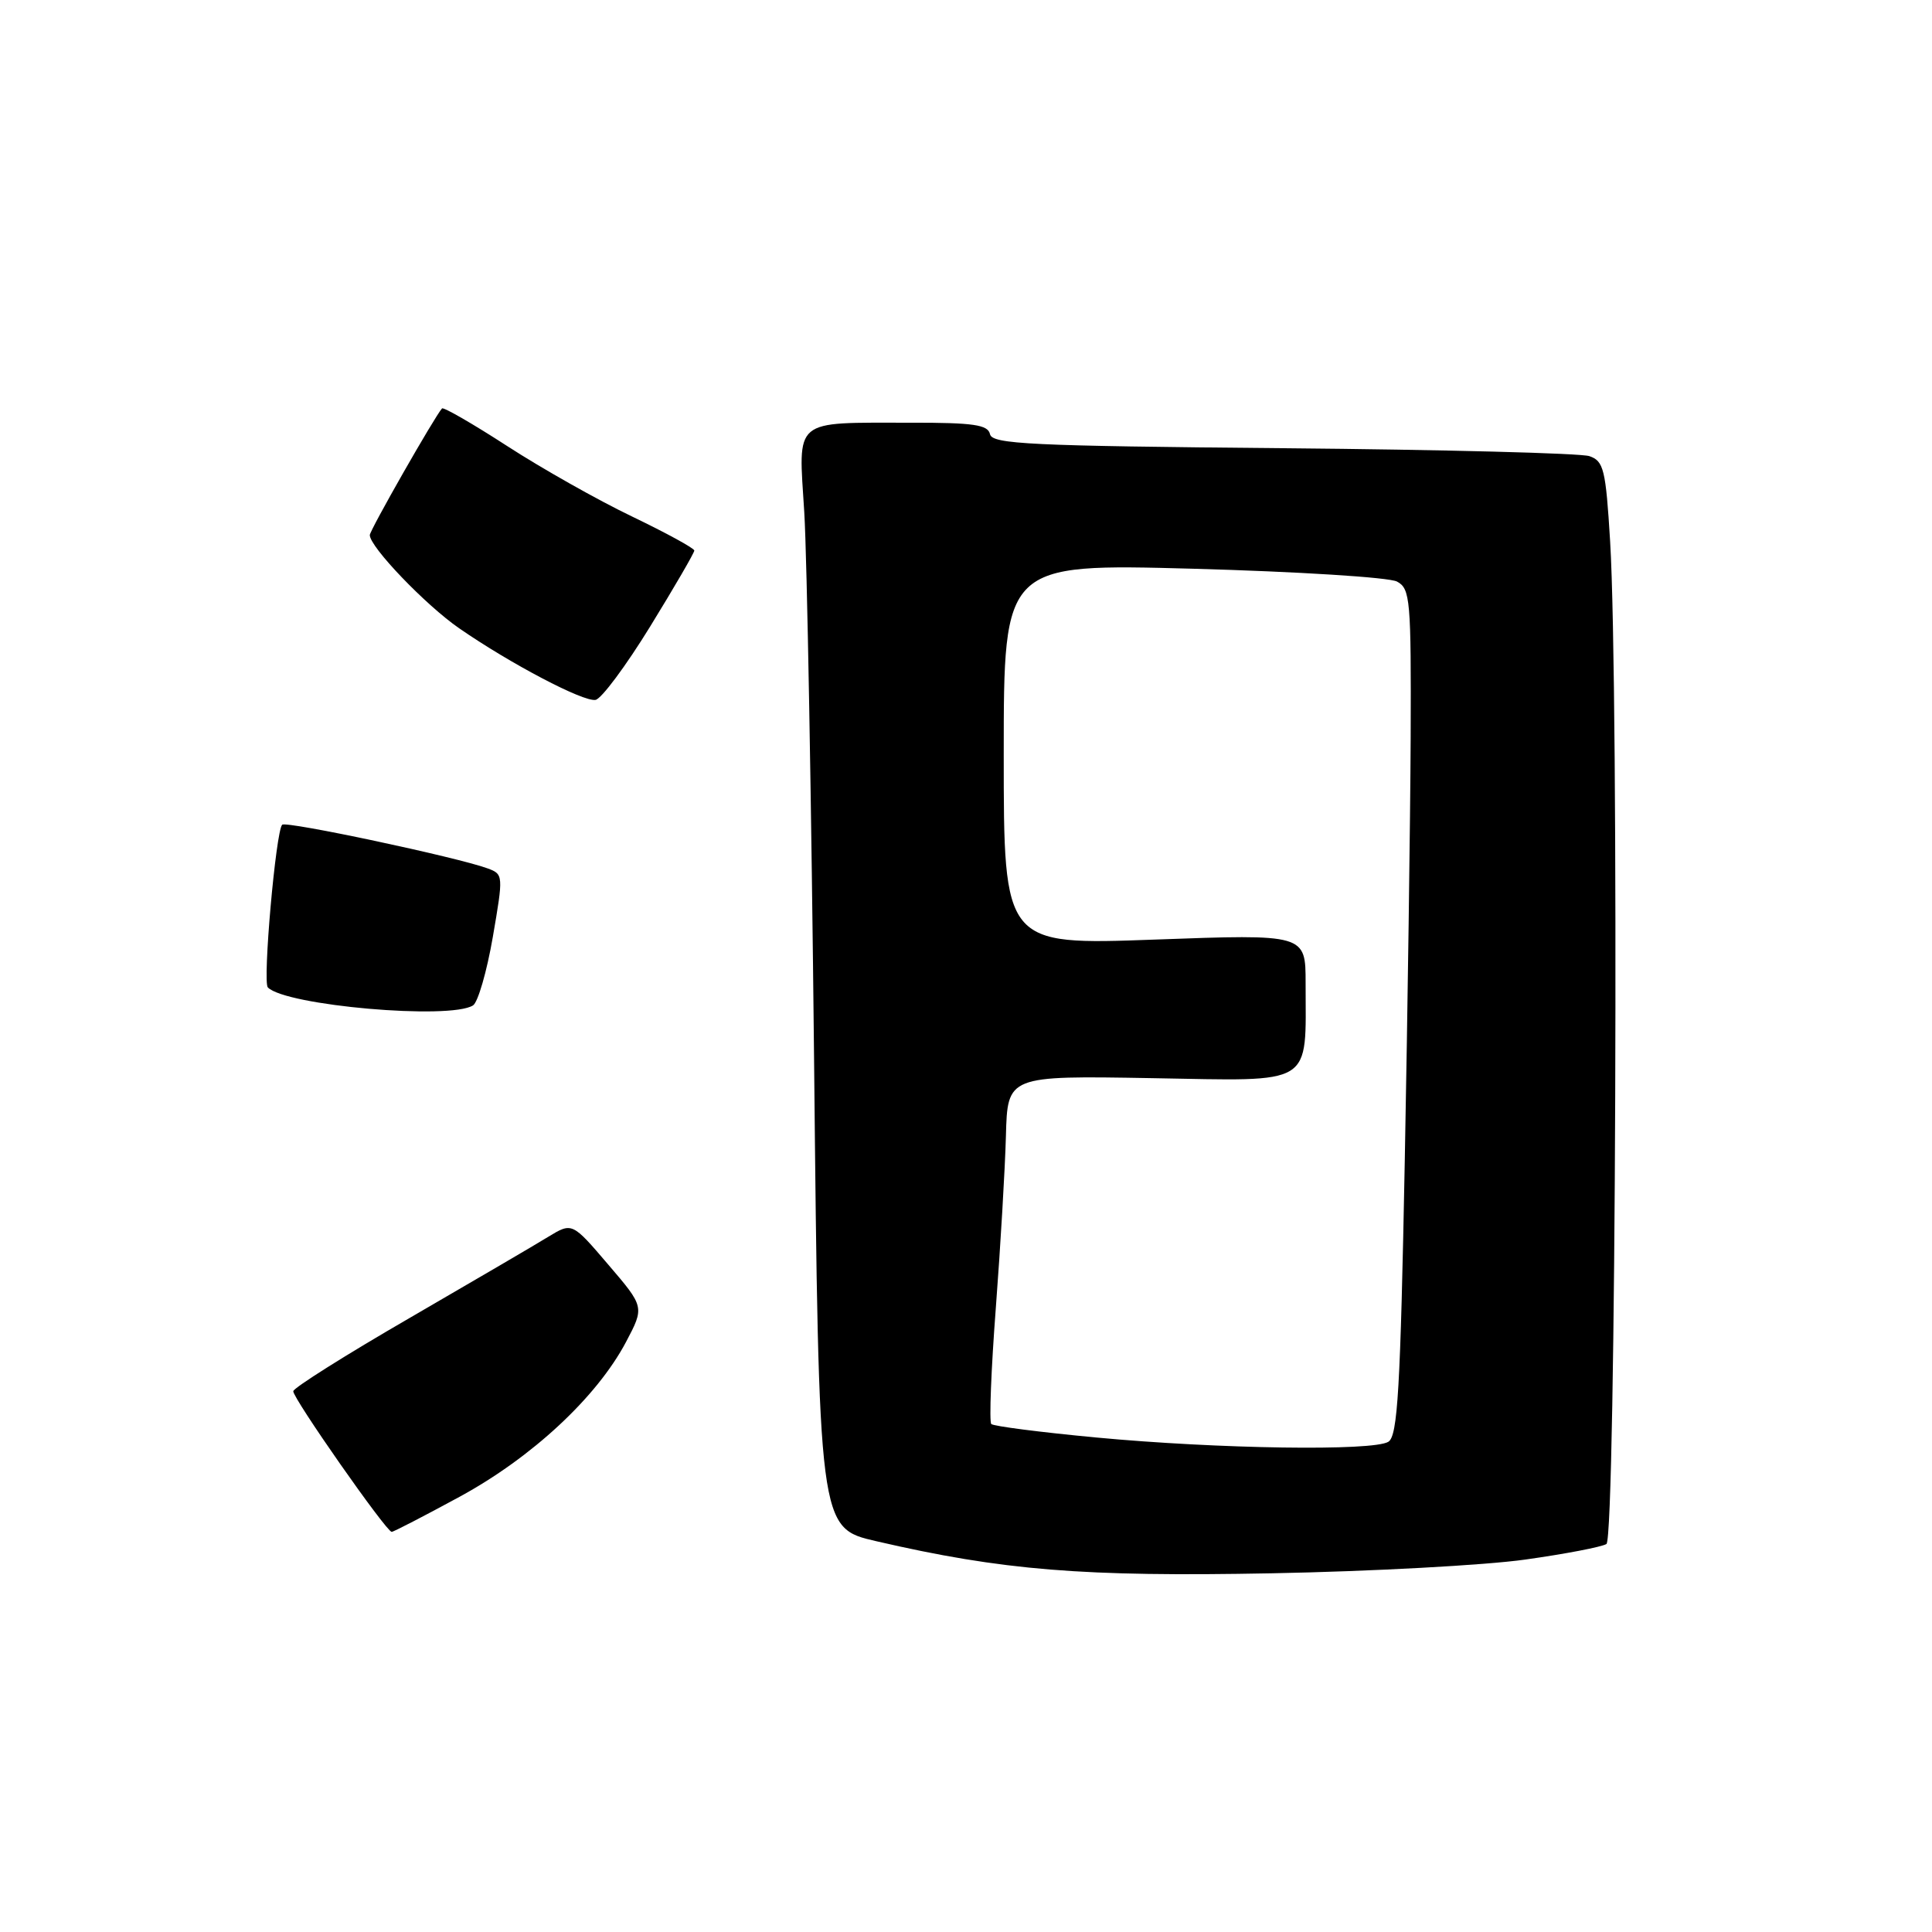 <?xml version="1.0" encoding="UTF-8" standalone="no"?>
<!DOCTYPE svg PUBLIC "-//W3C//DTD SVG 1.1//EN" "http://www.w3.org/Graphics/SVG/1.1/DTD/svg11.dtd" >
<svg xmlns="http://www.w3.org/2000/svg" xmlns:xlink="http://www.w3.org/1999/xlink" version="1.1" viewBox="0 0 256 256">
 <g >
 <path fill="currentColor"
d=" M 202.11 206.65 C 207.39 205.91 212.23 204.98 212.86 204.59 C 214.12 203.81 214.54 91.20 213.35 71.73 C 212.77 62.18 212.50 61.09 210.60 60.44 C 209.45 60.05 191.18 59.58 170.00 59.39 C 136.48 59.09 131.46 58.85 131.18 57.53 C 130.91 56.28 129.00 56.00 120.68 56.01 C 104.89 56.03 105.79 55.28 106.57 67.88 C 106.93 73.72 107.52 106.39 107.87 140.48 C 108.50 202.46 108.50 202.46 116.08 204.21 C 132.83 208.09 143.50 208.95 168.50 208.47 C 181.70 208.22 196.82 207.40 202.11 206.65 Z  M 60.90 198.33 C 70.50 193.11 79.08 185.13 82.95 177.82 C 85.40 173.18 85.40 173.18 80.60 167.57 C 75.81 161.96 75.81 161.96 72.65 163.88 C 70.92 164.95 62.63 169.79 54.24 174.66 C 45.84 179.52 38.92 183.88 38.86 184.34 C 38.75 185.19 51.17 202.95 51.90 202.98 C 52.12 202.99 56.17 200.90 60.90 198.33 Z  M 62.68 133.22 C 63.33 132.81 64.51 128.73 65.30 124.16 C 66.71 115.97 66.70 115.84 64.62 115.07 C 60.65 113.60 37.90 108.76 37.39 109.28 C 36.55 110.12 34.78 130.12 35.49 130.84 C 37.86 133.25 59.63 135.16 62.68 133.22 Z  M 86.16 83.00 C 89.37 77.78 92.00 73.25 92.00 72.95 C 92.00 72.65 88.30 70.63 83.77 68.45 C 79.24 66.28 71.80 62.08 67.23 59.12 C 62.66 56.16 58.76 53.91 58.57 54.12 C 57.62 55.15 49.00 70.26 49.00 70.90 C 49.00 72.47 56.40 80.18 60.84 83.25 C 67.67 87.97 77.29 93.02 78.91 92.74 C 79.69 92.61 82.95 88.22 86.16 83.00 Z  M 145.19 190.47 C 137.87 189.78 131.64 188.98 131.35 188.69 C 131.06 188.40 131.33 181.48 131.95 173.33 C 132.57 165.17 133.17 154.91 133.29 150.51 C 133.50 142.53 133.50 142.53 152.61 142.86 C 174.35 143.24 173.00 144.07 173.00 130.26 C 173.00 123.77 173.00 123.77 153.00 124.50 C 133.00 125.23 133.00 125.23 133.00 99.96 C 133.00 74.68 133.00 74.68 158.11 75.36 C 171.92 75.74 184.07 76.50 185.11 77.06 C 186.87 78.00 186.99 79.43 186.92 97.79 C 186.87 108.63 186.52 133.84 186.14 153.80 C 185.56 184.16 185.20 190.26 183.97 191.04 C 181.97 192.30 161.43 192.00 145.19 190.47 Z "/>
</g>
</svg>